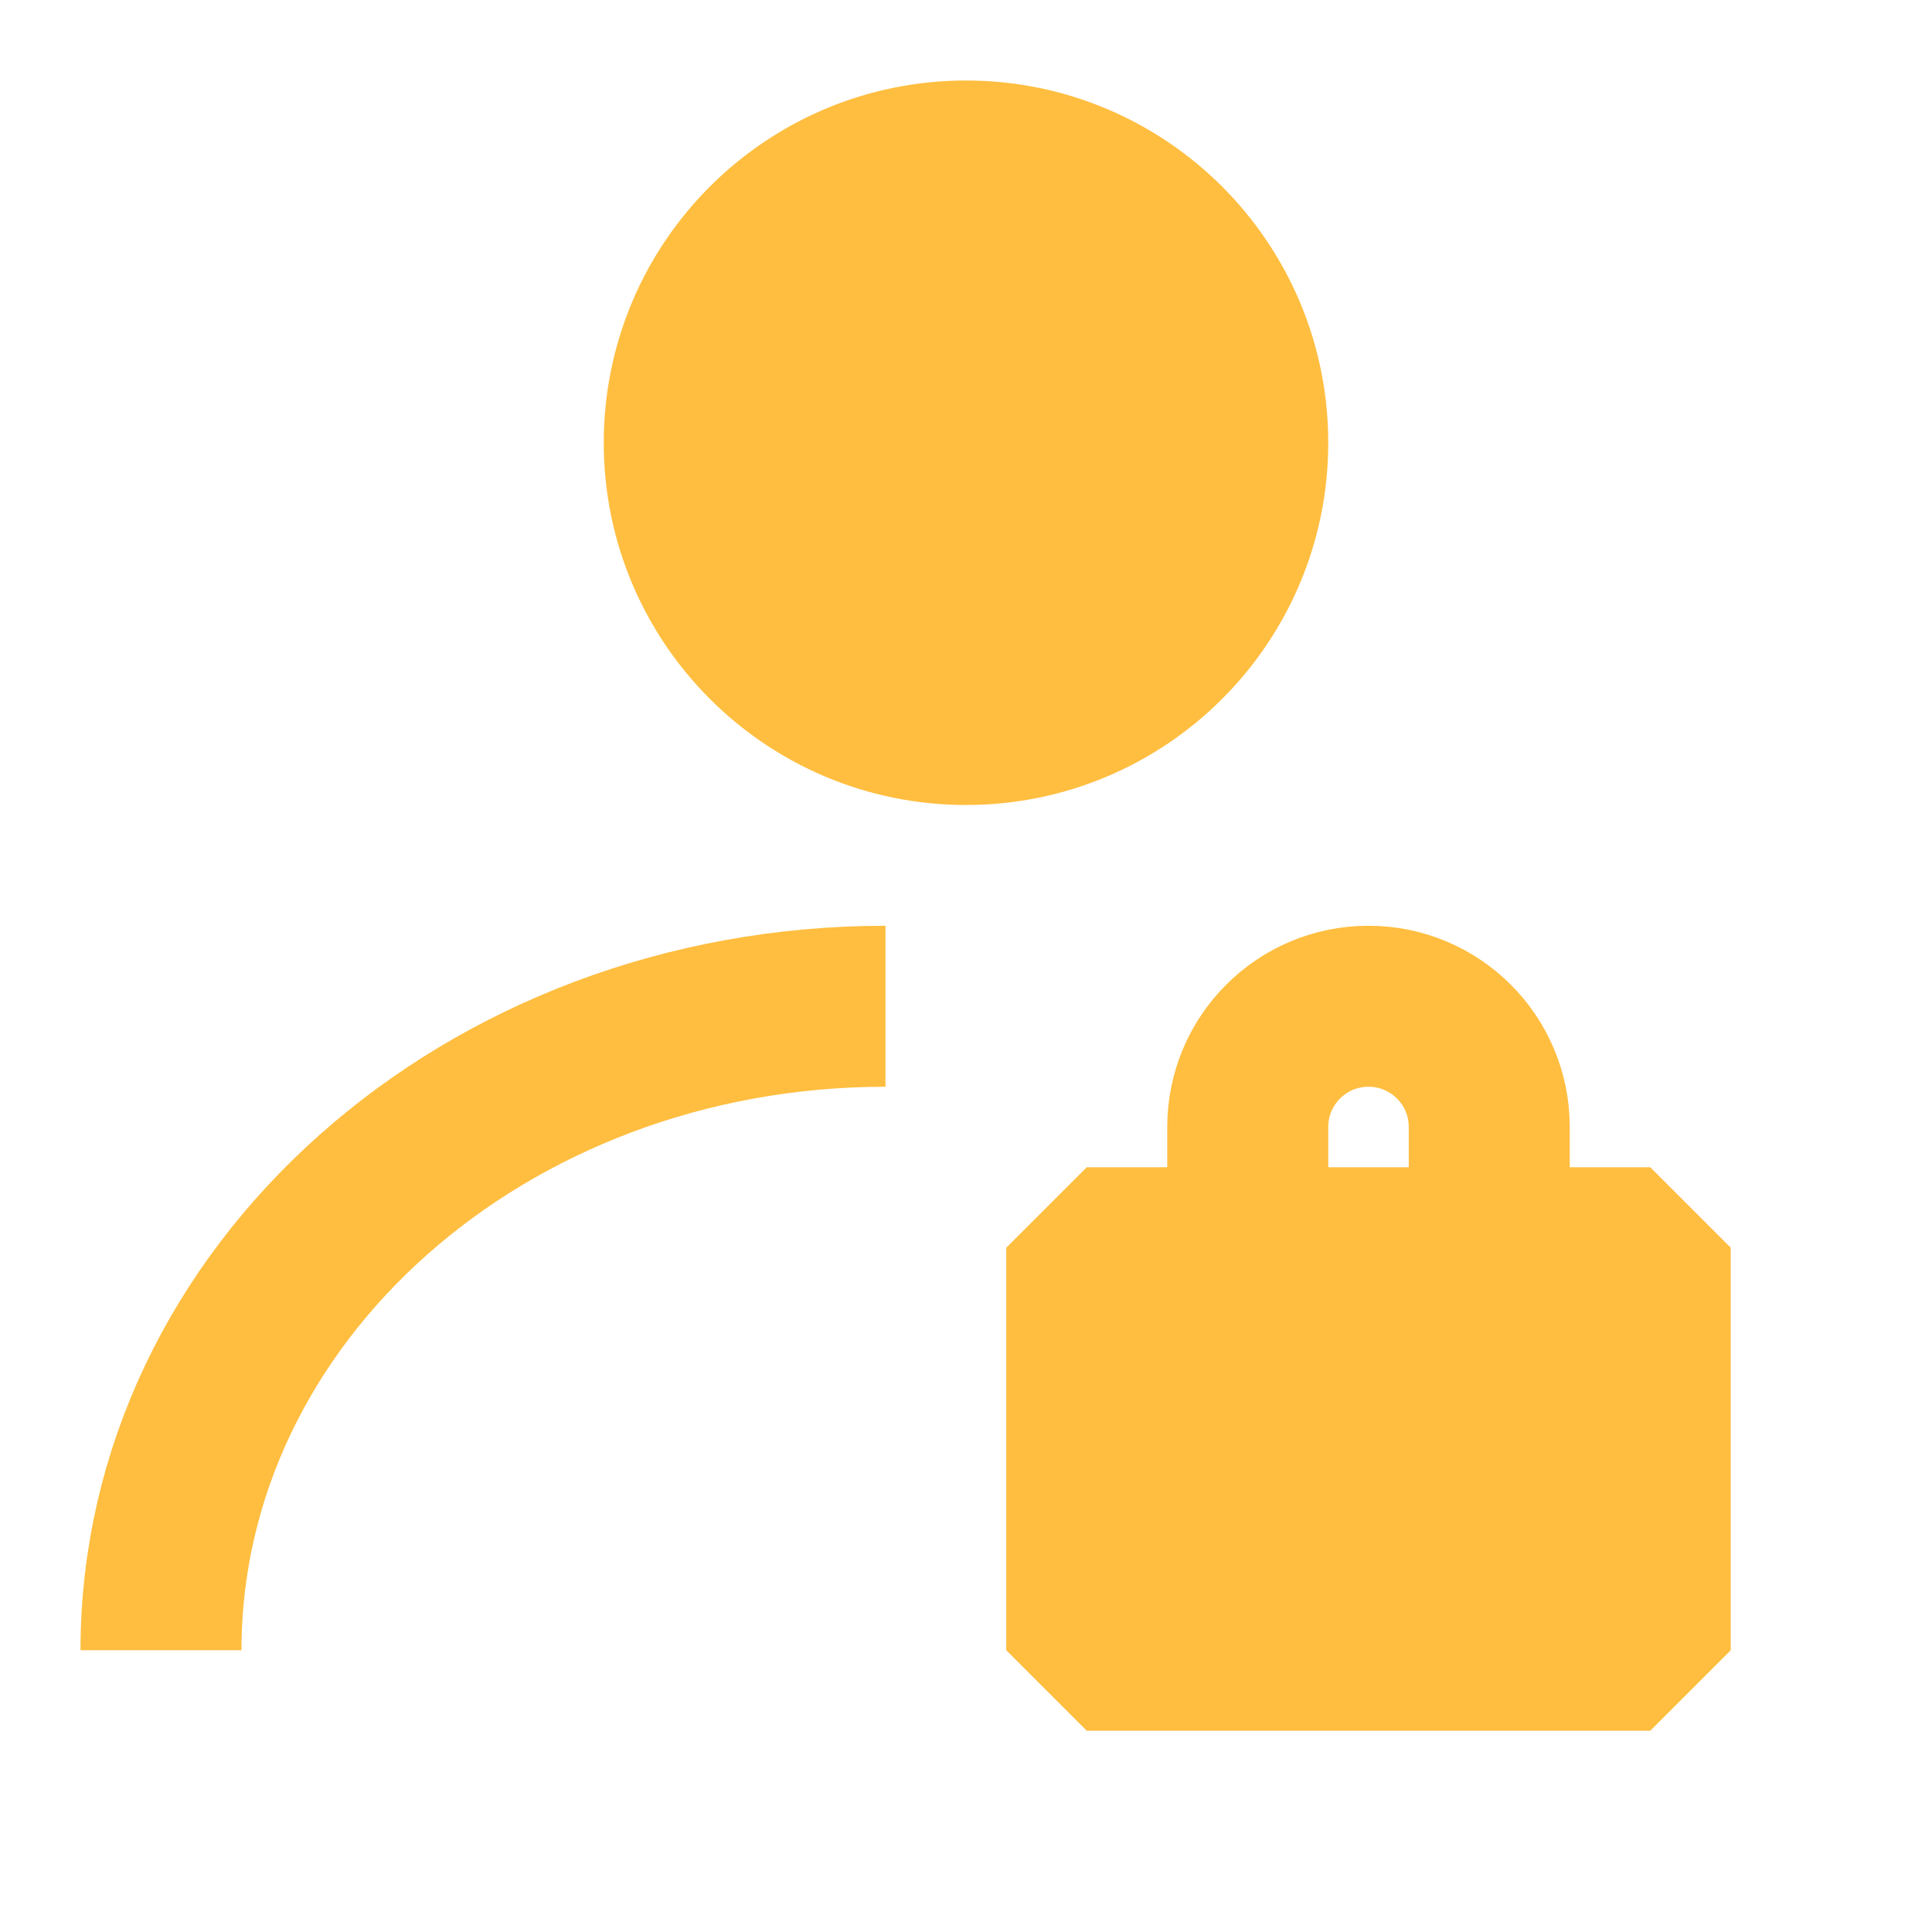 <?xml version="1.0" encoding="UTF-8"?><svg width="24" height="24" viewBox="0 0 48 48" fill="none" xmlns="http://www.w3.org/2000/svg"><circle cx="24" cy="11" r="7" fill="#ffbe40" stroke="#ffbe40" stroke-width="4" stroke-linecap="butt" stroke-linejoin="bevel"/><path d="M4 41C4 32.163 12.059 25 22 25" stroke="#ffbe40" stroke-width="4" stroke-linecap="butt" stroke-linejoin="bevel"/><rect x="27" y="31" width="14" height="10" fill="#ffbe40" stroke="#ffbe40" stroke-width="4" stroke-linecap="butt" stroke-linejoin="bevel"/><path d="M37 31V28C37 26.343 35.657 25 34 25C32.343 25 31 26.343 31 28V31" stroke="#ffbe40" stroke-width="4" stroke-linecap="butt" stroke-linejoin="bevel"/></svg>